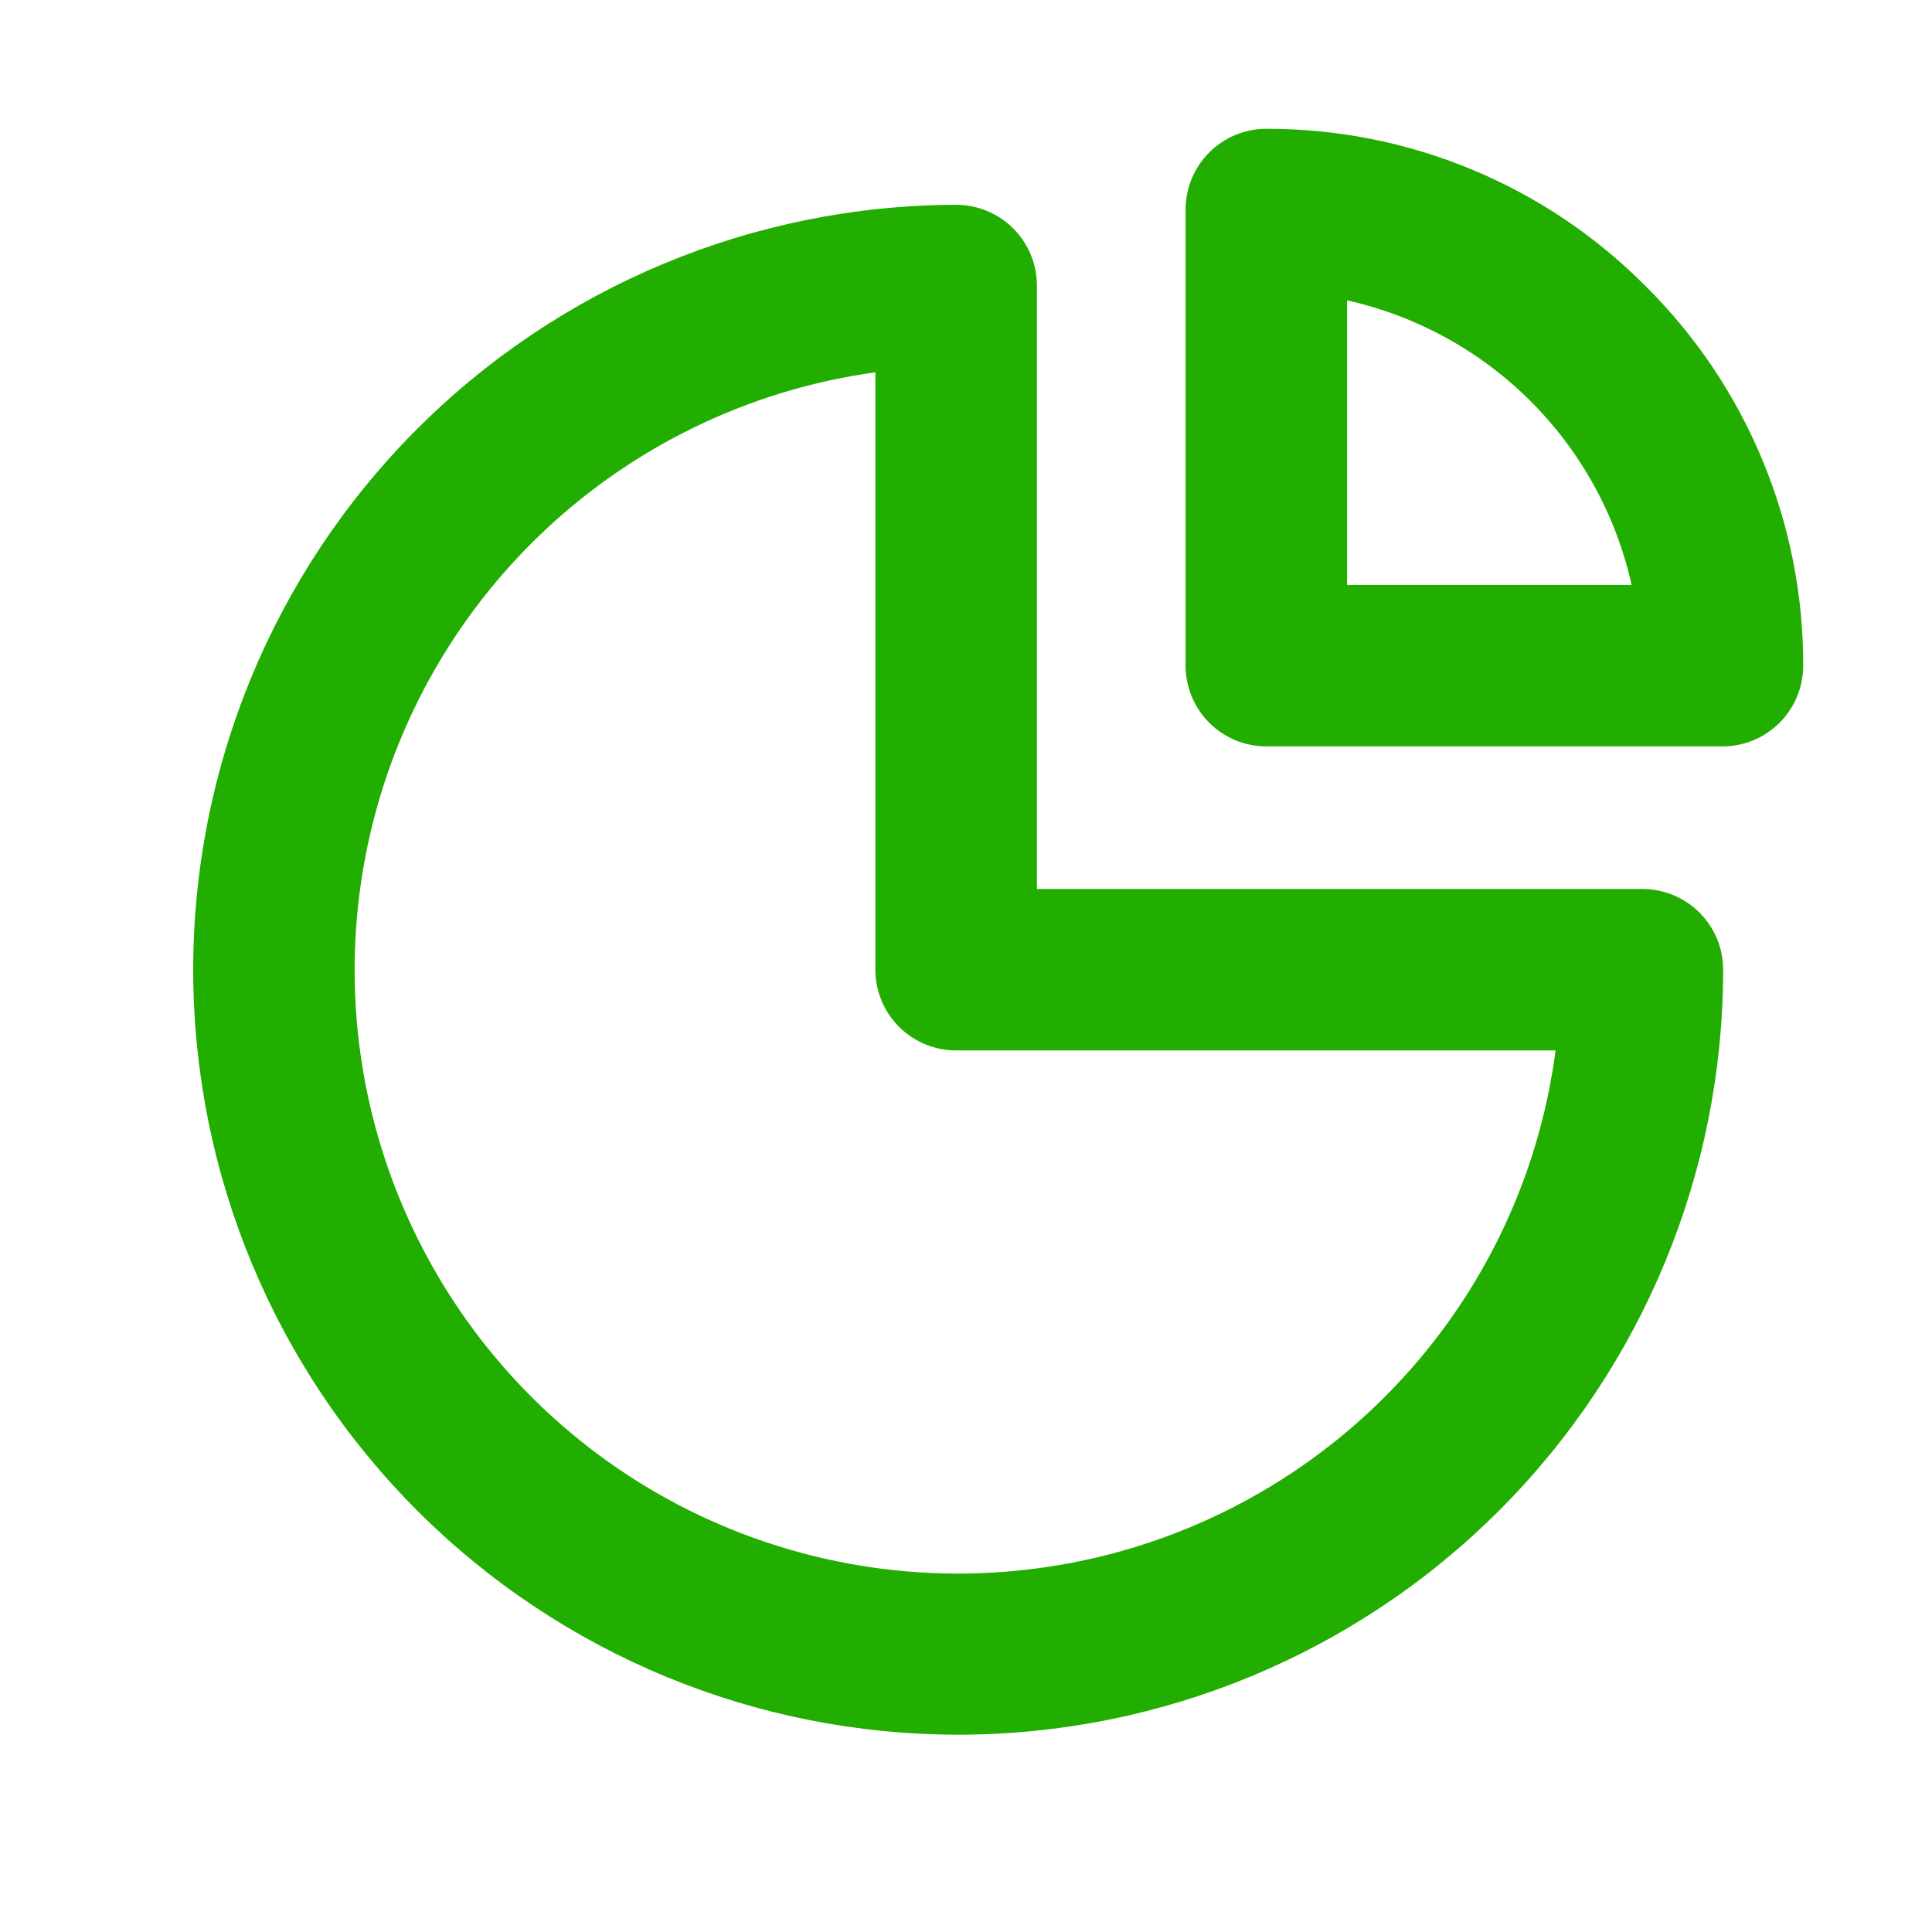 <svg width="30" height="30" viewBox="0 0 30 30" fill="none" xmlns="http://www.w3.org/2000/svg">
<path d="M25.503 13.804H16.101V4.433C16.101 4.101 15.969 3.782 15.733 3.547C15.498 3.312 15.179 3.18 14.847 3.18C11.698 3.188 8.682 4.446 6.461 6.677C4.239 8.908 2.995 11.93 3 15.079C3.006 18.227 4.261 21.245 6.49 23.468C8.719 25.691 11.74 26.939 14.889 26.936C18.037 26.933 21.056 25.68 23.281 23.453C25.507 21.226 26.757 18.206 26.757 15.058C26.757 14.725 26.625 14.406 26.39 14.171C26.154 13.936 25.836 13.804 25.503 13.804L25.503 13.804ZM21.491 21.702C20.083 23.106 18.264 24.025 16.299 24.326C14.333 24.628 12.323 24.296 10.558 23.38C8.794 22.463 7.366 21.009 6.483 19.228C5.599 17.447 5.305 15.43 5.643 13.471C5.981 11.511 6.933 9.71 8.362 8.328C9.792 6.945 11.624 6.053 13.593 5.781V15.058C13.593 15.39 13.725 15.709 13.96 15.944C14.195 16.179 14.514 16.311 14.847 16.311H24.155C23.888 18.353 22.951 20.249 21.491 21.702L21.491 21.702Z" fill="#22AD01"/>
<path d="M25.555 4.445C24.784 3.668 23.866 3.051 22.854 2.632C21.843 2.212 20.758 1.997 19.663 2C19.331 2 19.012 2.132 18.777 2.367C18.542 2.602 18.41 2.921 18.41 3.254V10.337C18.41 10.669 18.542 10.988 18.777 11.223C19.012 11.458 19.331 11.59 19.663 11.59H26.746C27.079 11.59 27.398 11.458 27.633 11.223C27.868 10.988 28 10.669 28 10.337C28.003 9.242 27.788 8.157 27.368 7.146C26.949 6.134 26.332 5.216 25.555 4.445L25.555 4.445ZM20.917 9.083V4.664C21.997 4.905 22.986 5.449 23.769 6.231C24.551 7.014 25.095 8.003 25.336 9.083L20.917 9.083Z" fill="#22AD01"/>
</svg>
